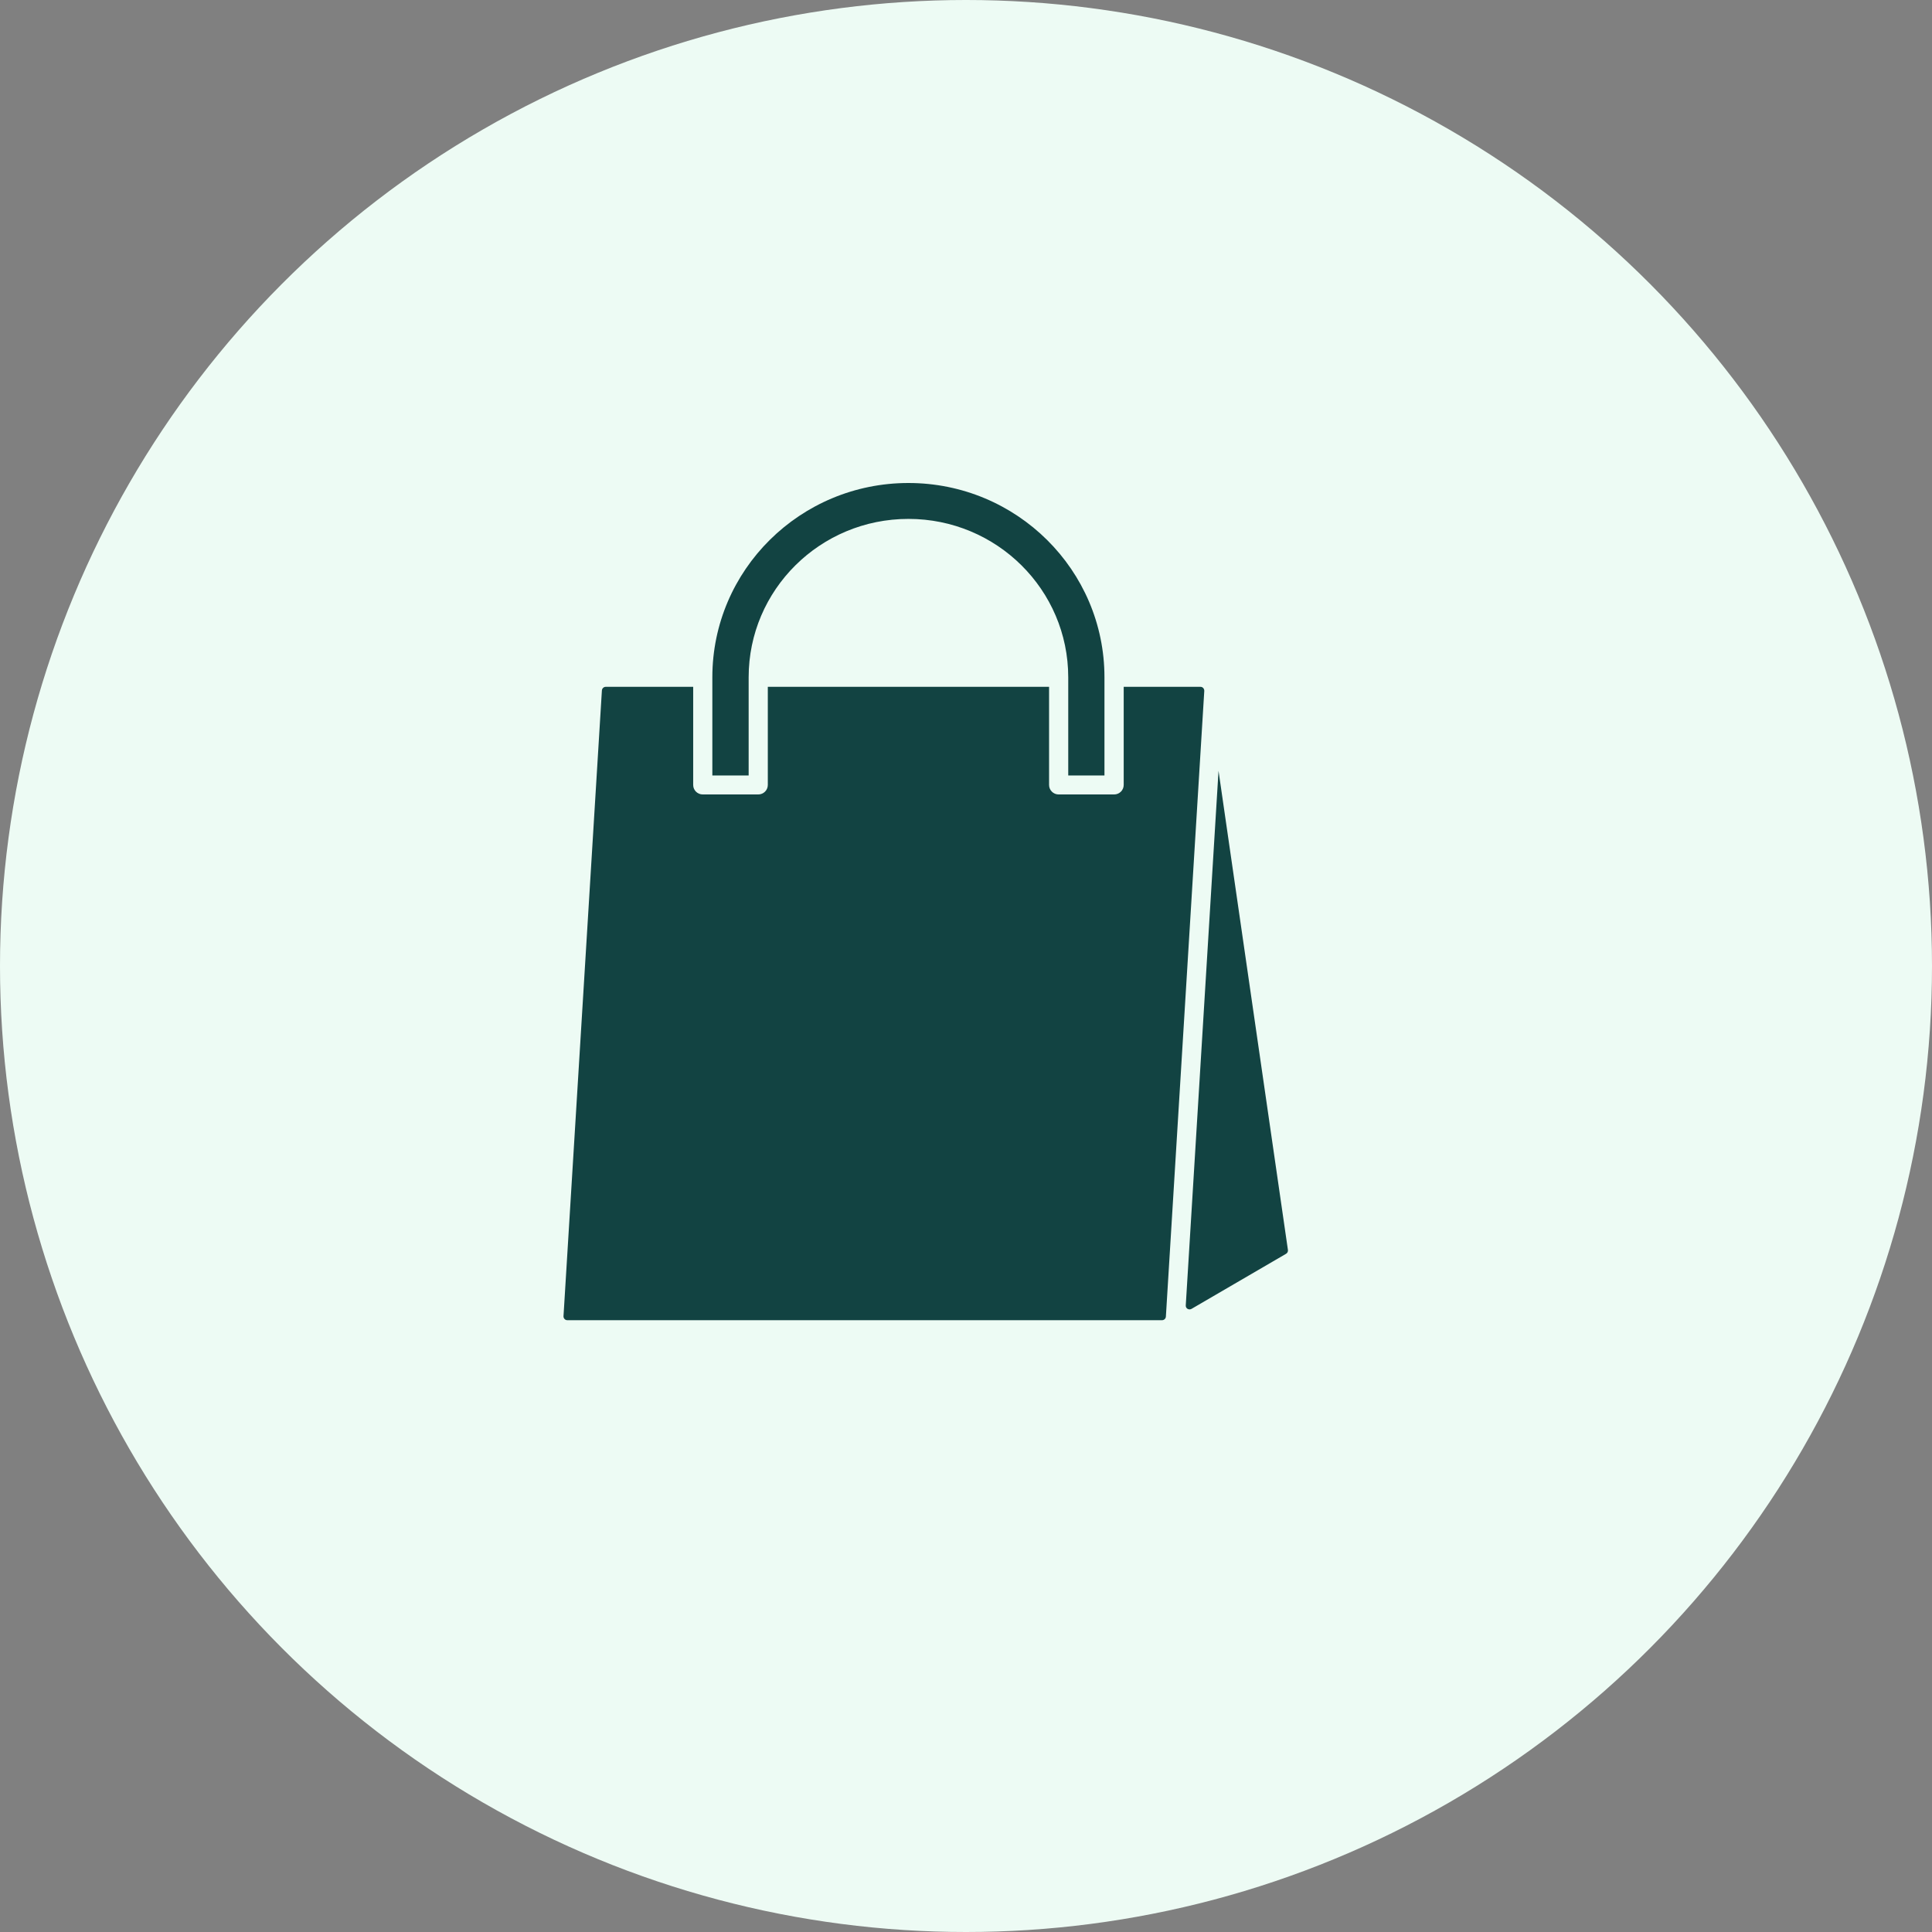 <svg width="24" height="24" viewBox="0 0 24 24" fill="none" xmlns="http://www.w3.org/2000/svg">
<rect x="0" y="0" width="24" height="24" fill="#808080" stroke="none"/>
<circle cx="12" cy="12" r="12" fill="#EDFBF4"/>
<path d="M9.3 9.633H8.849V8.414C8.849 7.081 9.94 6 11.285 6C12.63 6 13.72 7.081 13.72 8.414V9.633H13.27V8.414C13.27 7.327 12.382 6.446 11.285 6.446C10.188 6.446 9.3 7.327 9.3 8.414V9.633H9.3ZM15.137 9.575L14.73 16.216C14.729 16.234 14.737 16.25 14.752 16.259C14.768 16.268 14.786 16.268 14.802 16.259L15.976 15.575C15.993 15.565 16.002 15.546 15.999 15.527L15.137 9.575ZM14.947 8.547C14.938 8.537 14.926 8.532 14.912 8.532H13.959V9.751C13.959 9.816 13.906 9.869 13.84 9.869H13.151C13.085 9.869 13.032 9.816 13.032 9.751V8.532H9.538V9.751C9.538 9.816 9.485 9.869 9.419 9.869H8.73C8.664 9.869 8.611 9.816 8.611 9.751V8.532H7.525C7.499 8.532 7.479 8.552 7.477 8.577L7 16.35C6.999 16.363 7.004 16.375 7.013 16.385C7.022 16.395 7.034 16.4 7.048 16.4H14.435C14.46 16.4 14.481 16.381 14.483 16.356L14.96 8.583C14.96 8.569 14.956 8.557 14.947 8.547Z" fill="#124342"/>
</svg>
